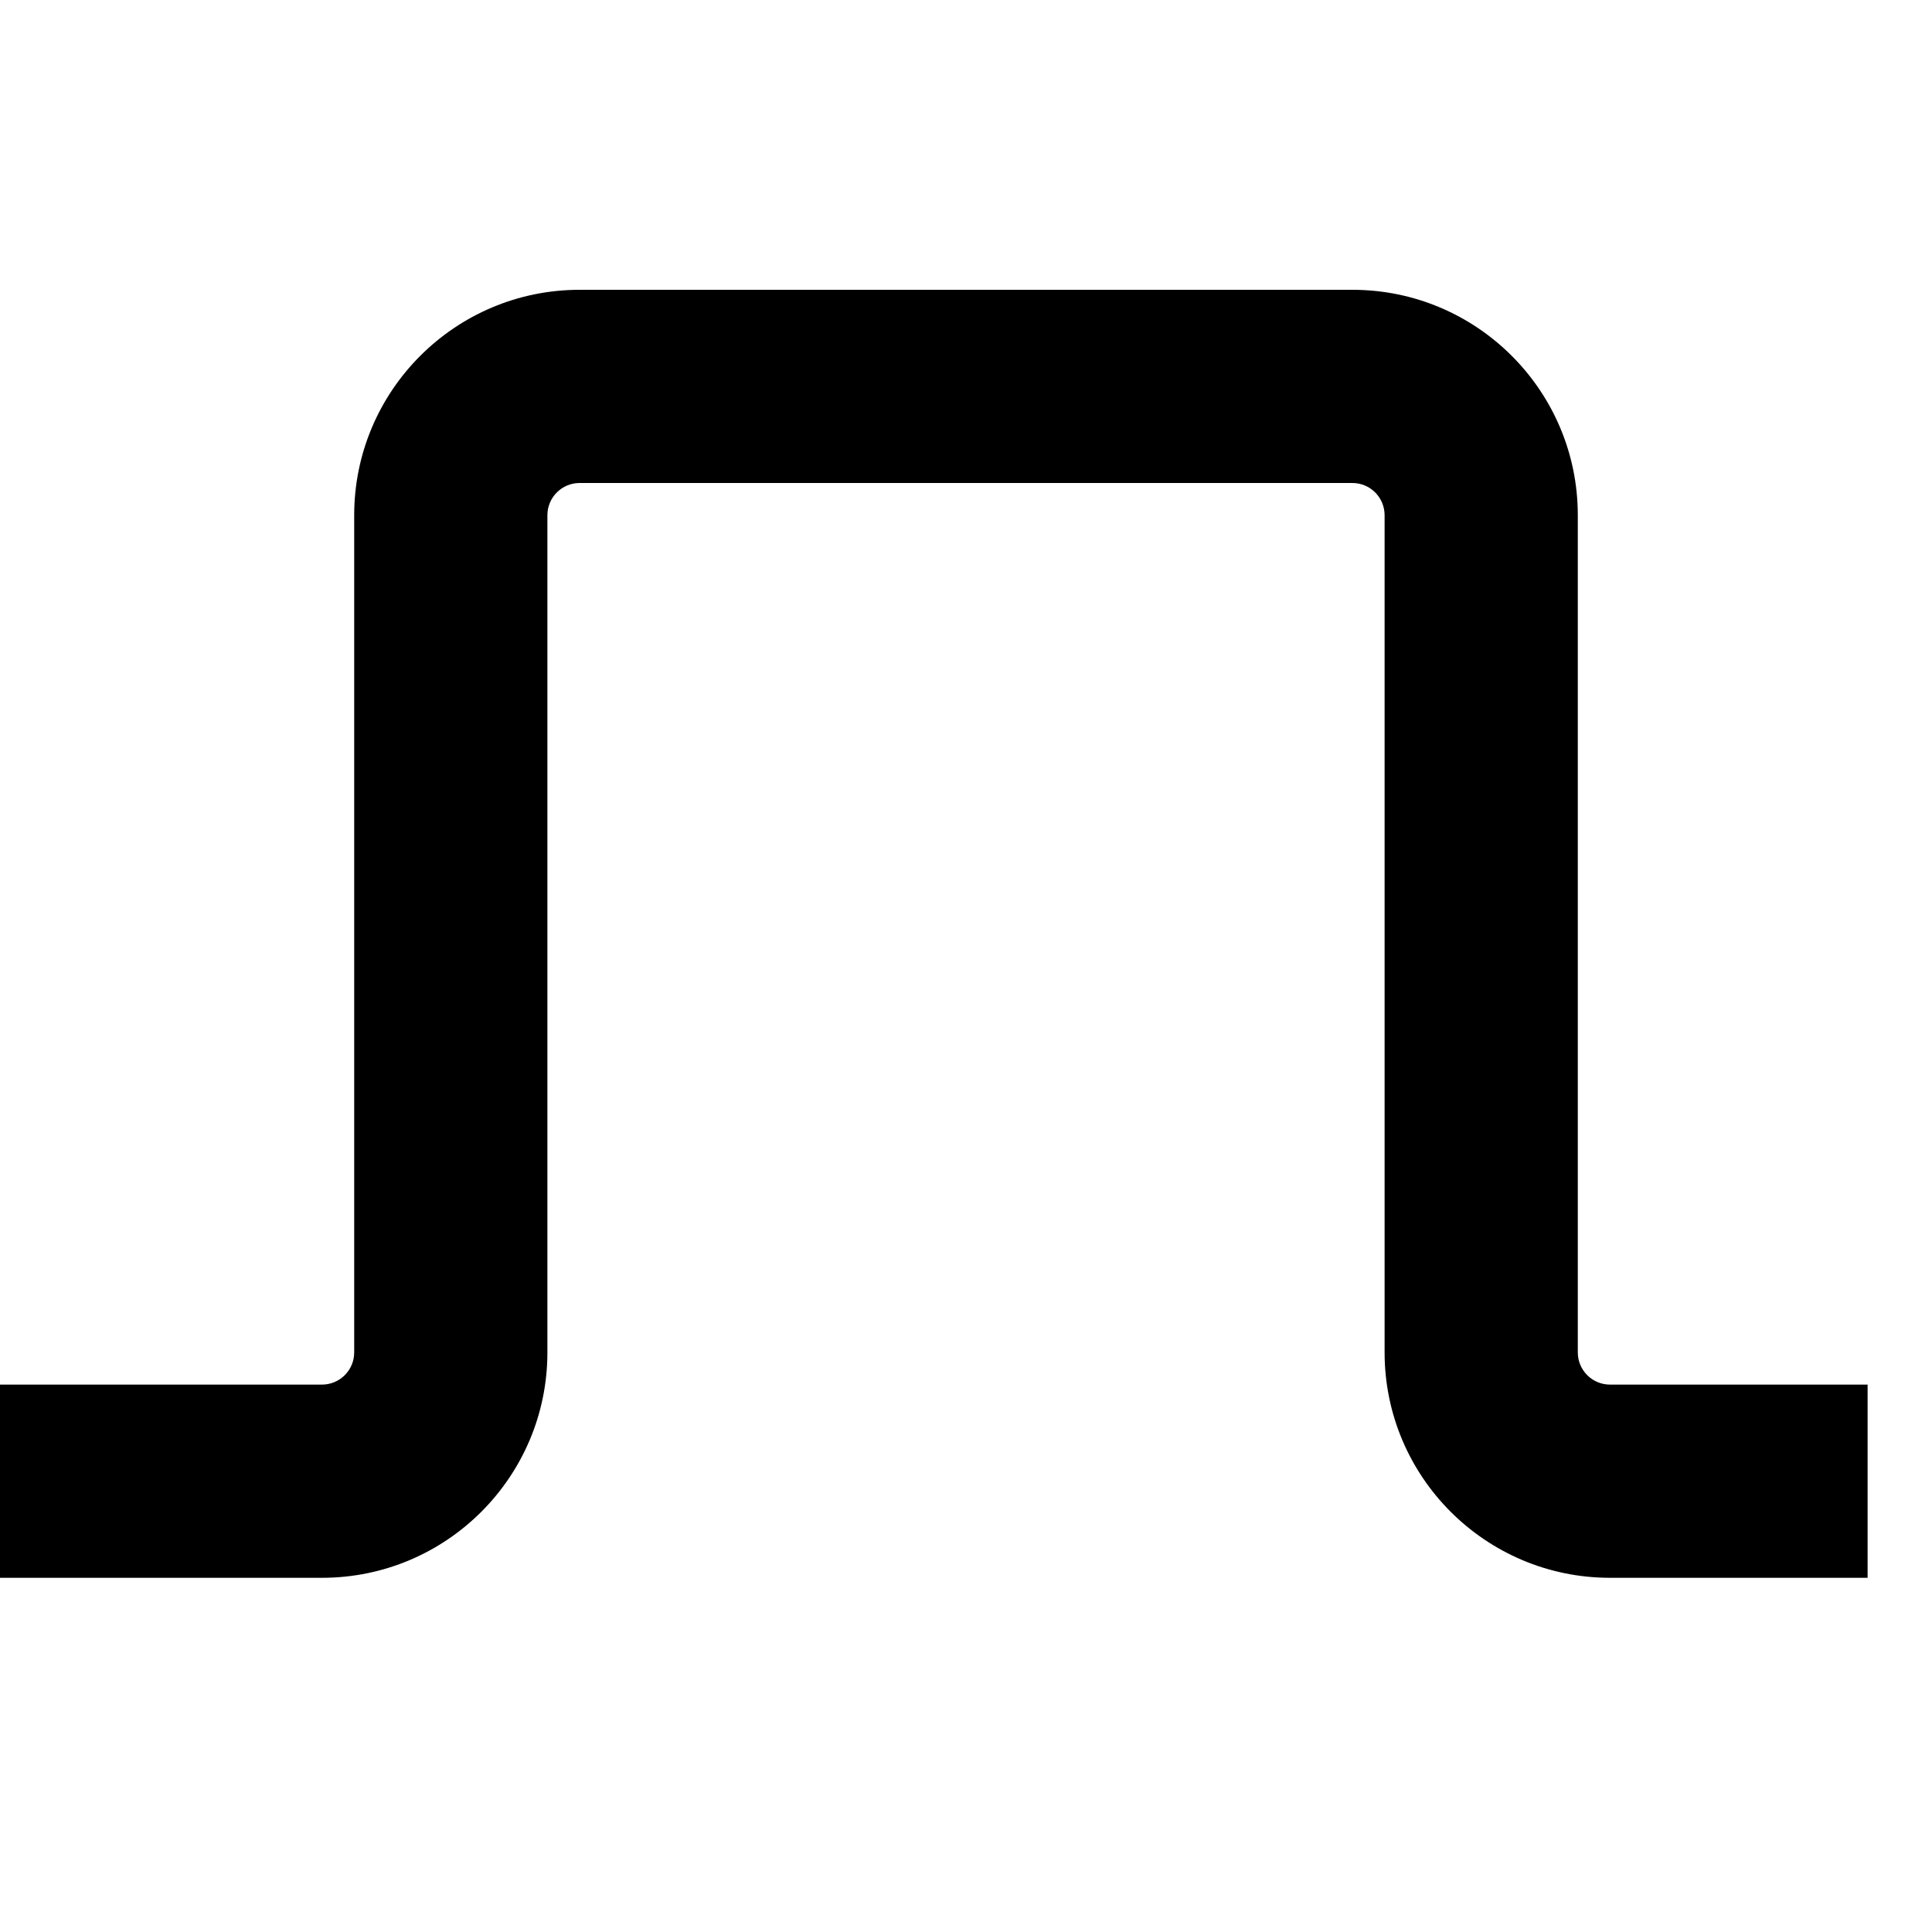 <svg width="15" height="15" viewBox="0 0 15 15" fill="none" xmlns="http://www.w3.org/2000/svg">
<path fill-rule="evenodd" clip-rule="evenodd" d="M4.5 3.75C4.362 3.75 4.25 3.862 4.25 4V10.5C4.25 11.466 3.466 12.25 2.5 12.25H0V10.75H2.5C2.638 10.75 2.75 10.638 2.75 10.5V4C2.75 3.034 3.534 2.25 4.5 2.25H10.5C11.466 2.25 12.25 3.034 12.25 4V10.5C12.25 10.638 12.362 10.75 12.5 10.75H14.5V12.25H12.5C11.534 12.25 10.75 11.466 10.75 10.5V4C10.75 3.862 10.638 3.75 10.5 3.75H4.5Z" fill="black"/>
</svg>
